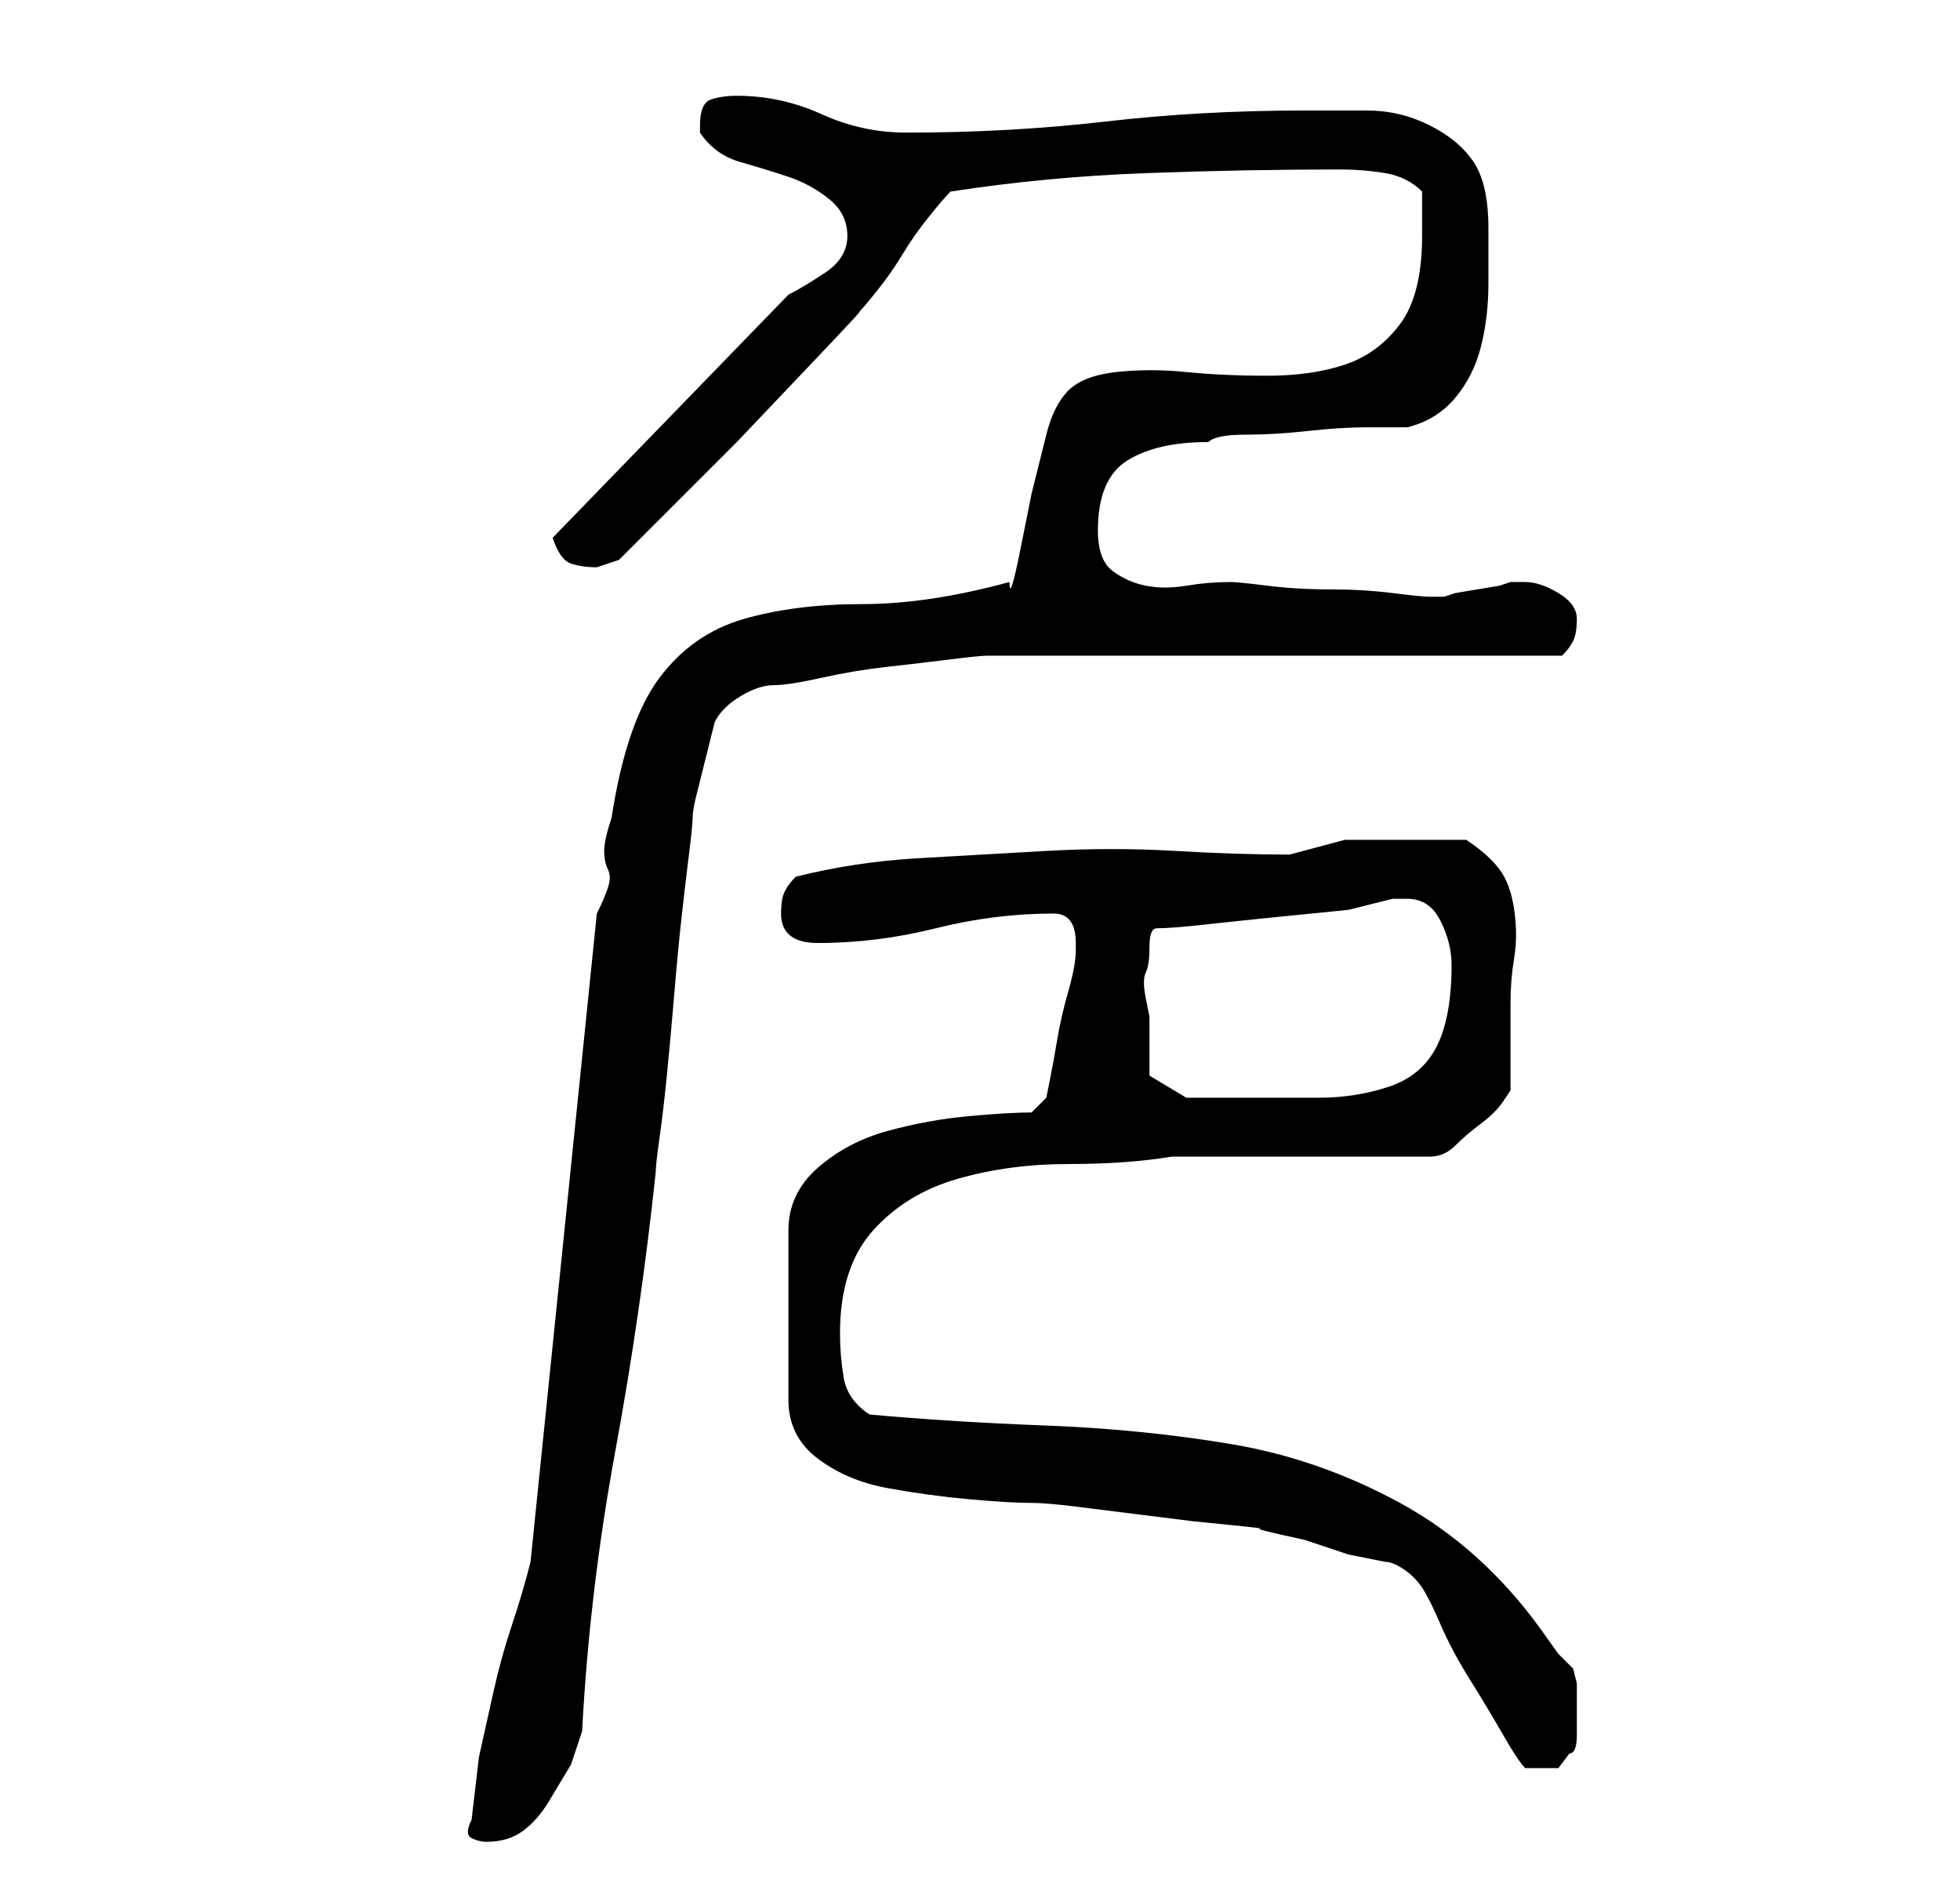 <?xml version="1.0" standalone="no"?>
<!DOCTYPE svg PUBLIC "-//W3C//DTD SVG 1.1//EN" "http://www.w3.org/Graphics/SVG/1.1/DTD/svg11.dtd" >
<svg xmlns="http://www.w3.org/2000/svg" xmlns:xlink="http://www.w3.org/1999/xlink" version="1.1" viewBox="-10 0 266 256">
   <path fill="currentColor"
d="M54 247q-1 2 0 2.5t2 0.5q3 0 5 -1.5t3.5 -4l3 -5t1.5 -4.5q1 -19 4.5 -38t5.5 -38q0 -1 0.5 -4.5t1 -8.5t1 -11t1 -10.5t1 -8.5t0.5 -5t0.5 -3l1 -4l1 -4l0.5 -2q1 -2 3.5 -3.5t4.5 -1.5t6.5 -1t9 -1.5t8.5 -1t5 -0.5h8.5h13.5h17h16h14h9q1 -1 1.5 -2t0.5 -3t-2.5 -3.5
t-4.5 -1.5h-2l-1.5 0.5t-3 0.5t-3 0.5l-1.5 0.5h-1h-1q-1 0 -5 -0.5t-8.5 -0.5t-8.5 -0.5t-5 -0.5q-3 0 -6 0.5t-5.5 0t-4.5 -2t-2 -5.5q0 -7 4 -9.5t11 -2.5q1 -1 5 -1t8.5 -0.5t8 -0.5h5.5q4 -1 6.5 -4t3.5 -7t1 -8.5v-7.5q0 -6 -2 -9t-6 -5t-8.5 -2h-8.5q-14 0 -27 1.5
t-27 1.5q-6 0 -11.5 -2.5t-11.5 -2.5q-2 0 -3.5 0.5t-1.5 3.5v1q2 3 5.5 4t6.5 2t5.5 3t2.5 5t-3 5t-5 3l-32 33q1 3 2.5 3.5t3.5 0.5l1.5 -0.5l1.5 -0.5l6.5 -6.5l9.5 -9.5t9.5 -10t6.5 -7q1 -1 3 -3.5t3.5 -5t3.5 -5t3 -3.5q13 -2 26.5 -2.5t26.5 -0.5q3 0 6 0.5t5 2.5v6
q0 8 -3 12t-7.5 5.5t-10.5 1.5t-11 -0.5t-9.5 0t-6.5 2.5t-3 6l-2 8t-1.5 7.5t-1.5 4.5q-11 3 -20 3t-16 2t-11.5 8t-6.5 19q-1 3 -1 4.5t0.5 2.5t0 2.5t-1.5 3.5l-9 88q-1 4 -2.5 8.5t-2.5 9l-2 9t-1 8.5zM130 151q-3 0 -8.5 0.5t-11 2t-9.5 5t-4 8.5v23q0 5 4 8t9.5 4
t11 1.5t8.5 0.5q2 0 6 0.5l8 1l8 1t5 0.5t4 0.5t6 1.5l6 2t5 1q1 0 2.5 1t2.5 2.5t2.5 5t4 7.5t4.5 7.5t3 4.5h2h2.5t1.5 -2q1 0 1 -2.5v-2.5v-4.5t-0.5 -2l-2 -2t-2.5 -3.5q-8 -11 -19 -17t-23 -8t-25 -2.5t-24 -1.5q-3 -2 -3.5 -5t-0.5 -6q0 -9 4.5 -14t11.5 -7t15 -2
t14 -1h35q2 0 3.5 -1.5t3.5 -3t3 -3l1 -1.5v-12q0 -3 0.5 -6t0 -6.5t-2 -5.5t-4.5 -4h-4.5h-4.5h-7.5t-7.5 2q-7 0 -15.5 -0.5t-17.5 0t-17.5 1t-16.5 2.5q-1 1 -1.5 2t-0.5 3q0 4 5 4q8 0 16 -2t16 -2q3 0 3 4v1q0 2 -1 5.5t-1.5 6.5t-1 5.5l-0.5 2.5zM146 146v-4v-4
t-0.5 -2.5t0 -3.5t0.5 -3.5t1 -2.5q2 0 6.5 -0.5t9.5 -1l10 -1t6 -1.5h2q3 0 4.5 3t1.5 6q0 7 -2 11t-6.5 5.5t-9.5 1.5h-11h-7t-5 -3z" />
</svg>
